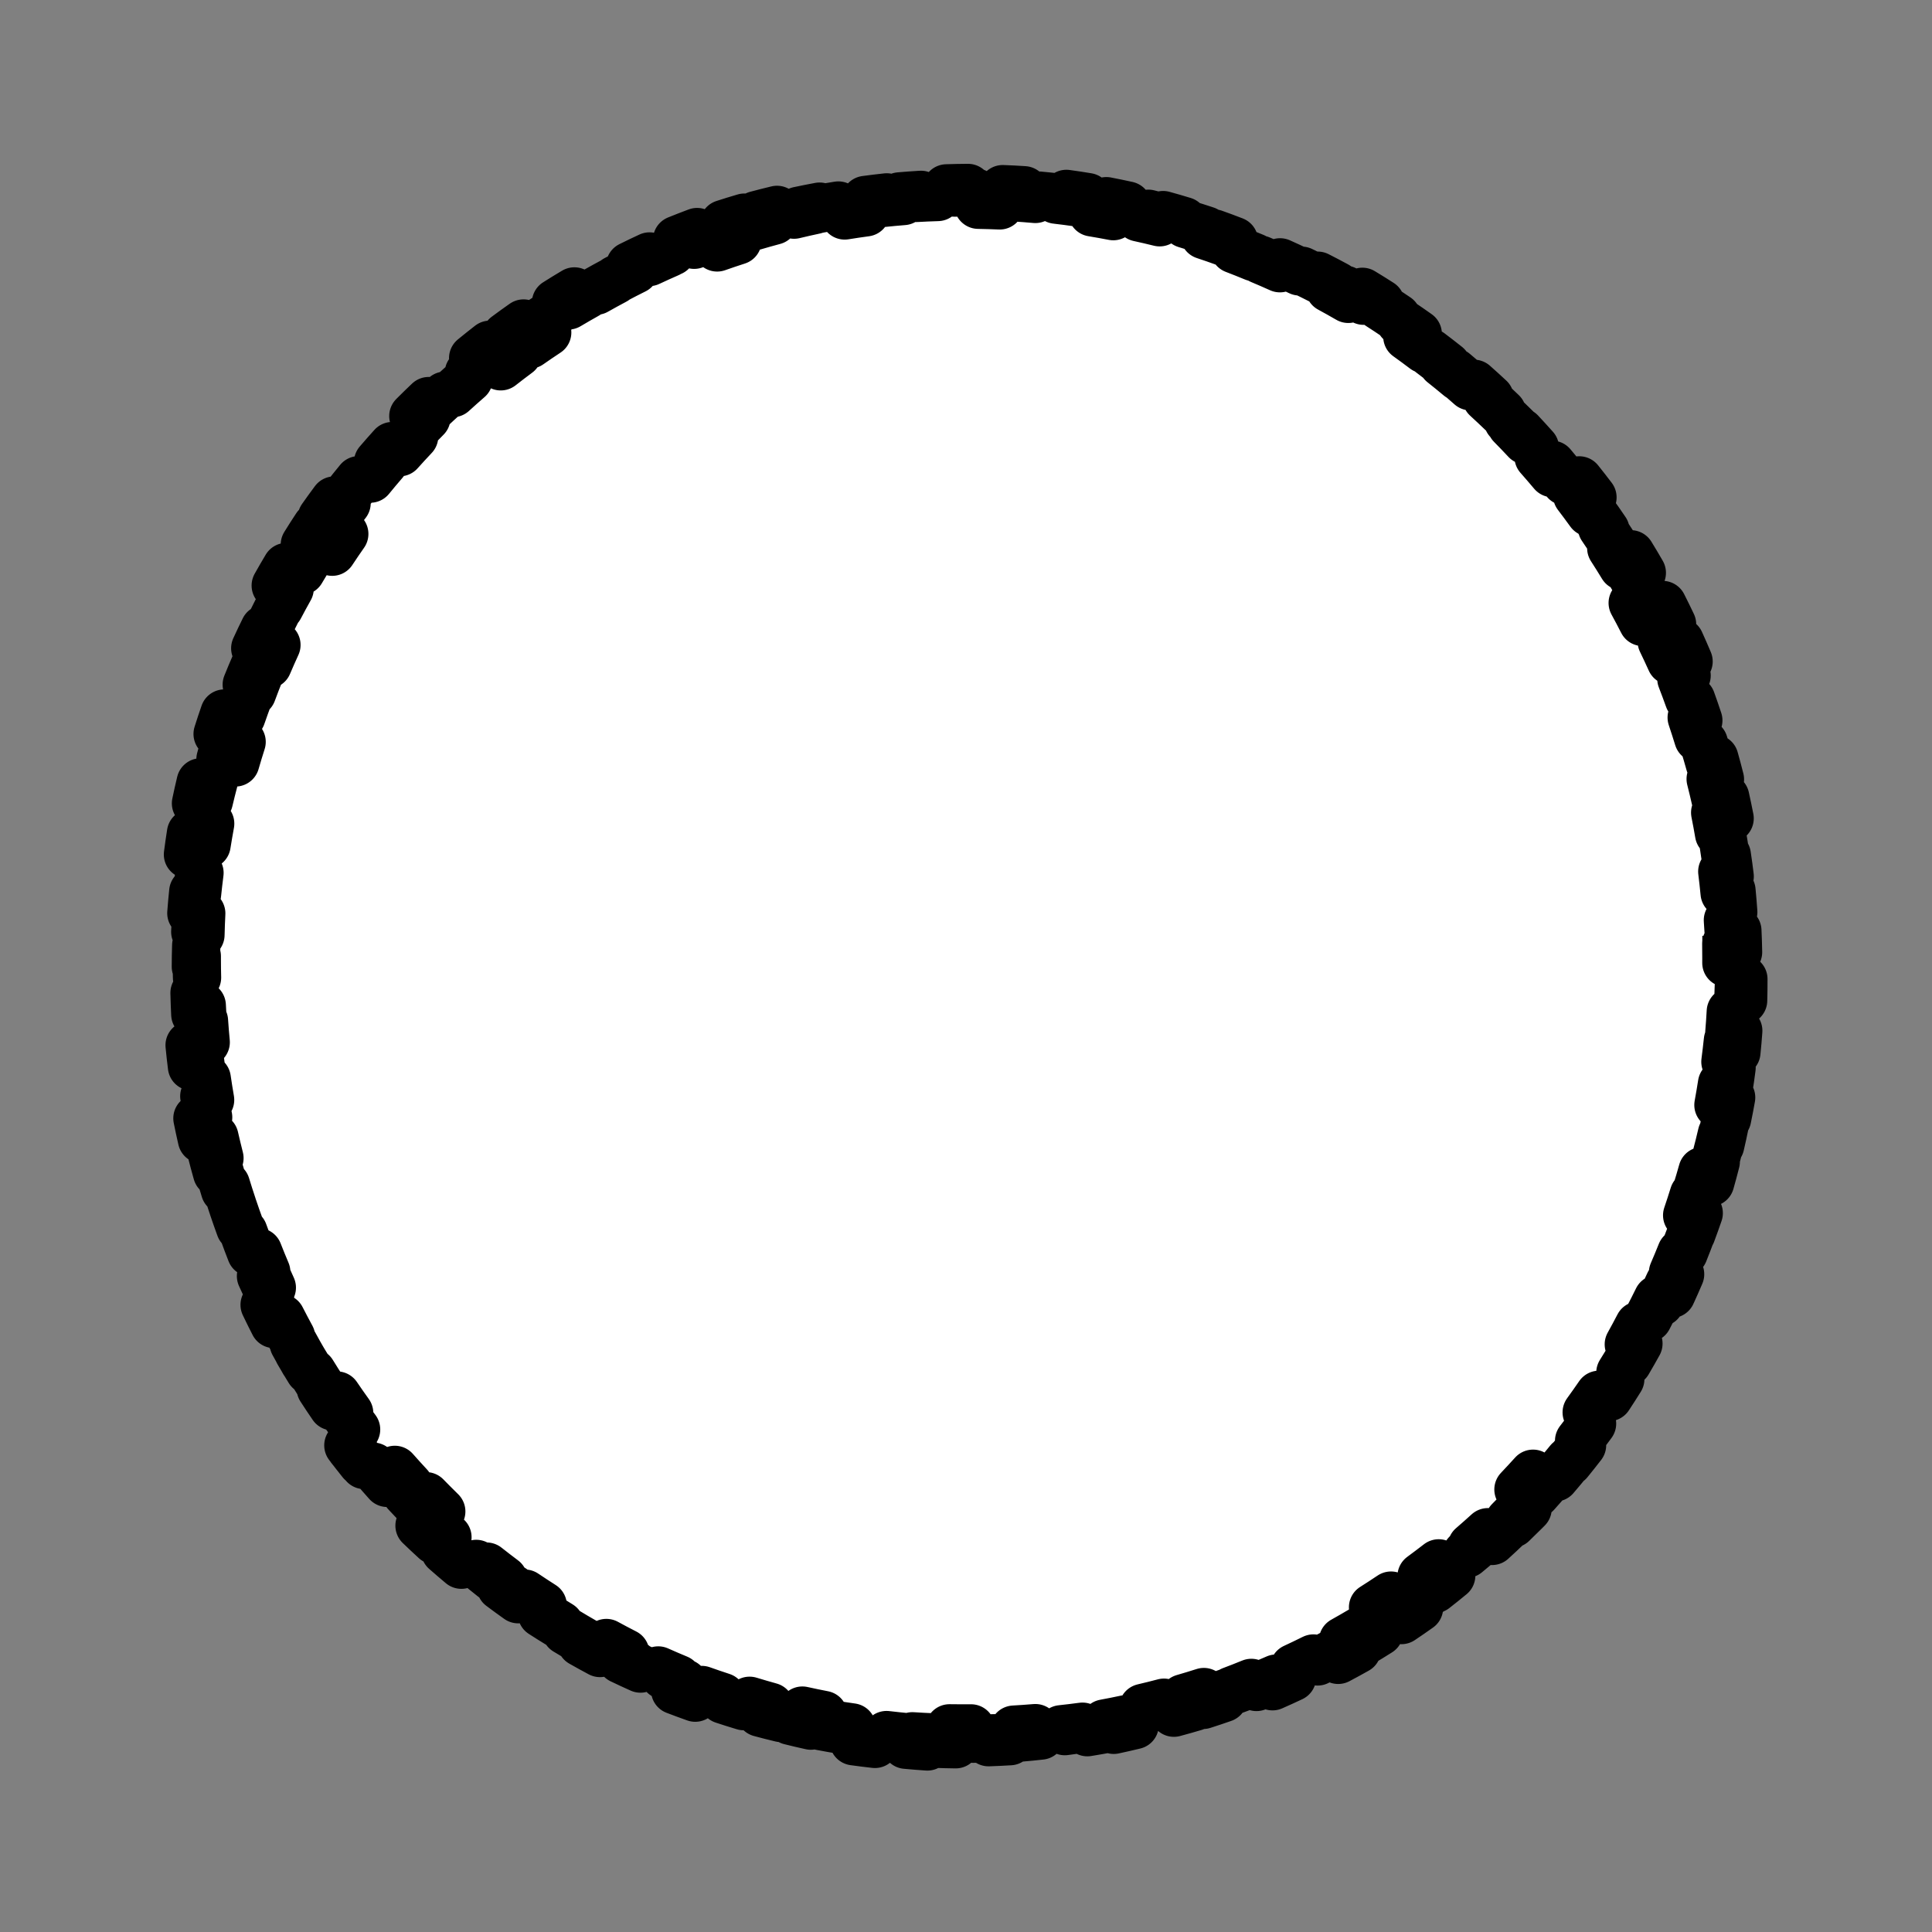 <!--?xml version="1.0" encoding="UTF-8" standalone="no"?--><!-- Created with Inkscape (http://www.inkscape.org/) --><svg xmlns:dc="http://purl.org/dc/elements/1.1/" xmlns:cc="http://creativecommons.org/ns#" xmlns:rdf="http://www.w3.org/1999/02/22-rdf-syntax-ns#" xmlns:svg="http://www.w3.org/2000/svg" xmlns="http://www.w3.org/2000/svg" xmlns:sodipodi="http://sodipodi.sourceforge.net/DTD/sodipodi-0.dtd" xmlns:inkscape="http://www.inkscape.org/namespaces/inkscape" width="100%" height="100%" viewBox="0 0 90 90" id="svg2" version="1.1" inkscape:version="0.48.4 r9939" sodipodi:docname="light-fuzz.svg" class="light-fuzz" data-z="900" data-slots="hair" data-tags="hair">
  <rect x="0" y="0" width="90" height="90" fill="#808080" stroke="none"/>
  <defs id="defs4">
    <inkscape:path-effect effect="sketch" id="path-effect3940" is_visible="true" nbiter_approxstrokes="1" strokelength="1" strokelength_rdm="0;1" strokeoverlap="0.1" strokeoverlap_rdm="0.1;1" ends_tolerance="0.1;1" parallel_offset="0.3;1" tremble_size="0.4;1" tremble_frequency="0.01" nbtangents="0" tgt_places_rdmness="1;1" tgtscale="10" tgtlength="90" tgtlength_rdm="0.2;1"/>
  </defs>
  <sodipodi:namedview id="base" pagecolor="#ffffff" bordercolor="#666666" borderopacity="1.0" inkscape:pageopacity="0.0" inkscape:pageshadow="2" inkscape:zoom="5.6444128" inkscape:cx="-1.9128759" inkscape:cy="26.772907" inkscape:document-units="in" inkscape:current-layer="layer1" showgrid="false" units="in" inkscape:window-width="1920" inkscape:window-height="1017" inkscape:window-x="-8" inkscape:window-y="-8" inkscape:window-maximized="1">
    <inkscape:grid type="xygrid" id="grid2994" empspacing="5" visible="true" enabled="true" snapvisiblegridlinesonly="true" units="in" spacingx="0.014in" spacingy="0.014in"/>
  </sodipodi:namedview>
  <g inkscape:label="Body" inkscape:groupmode="layer" id="layer1" class="body" transform="translate(0,-962.36)" style="display:inline">
    <path transform="translate(90,962.36)" style="fill:#ffffff;fill-opacity:1;stroke:#000000;stroke-width:0;stroke-linecap:round;stroke-miterlimit:4;stroke-dashoffset:0;stroke-opacity:1" d="M -9,45 C -9,64.882 -25.118,81 -45,81 -64.882,81 -81,64.882 -81,45 -81,25.118 -64.882,9 -45,9 -25.118,9 -9,25.118 -9,45 z" id="path3829-1-5-74-4-94-8"/>
    <path transform="translate(90,962.36)" style="fill:#ffffff;fill-opacity:1;stroke:#000000;stroke-width:2.25;stroke-linecap:round;stroke-miterlimit:4;stroke-dashoffset:0;stroke-opacity:1" d="m -8.787,45.608 c 5.864e-4,0.333 -0.003,0.666 -0.012,0.997 m -0.196,-0.76 c -0.009,0.334 -0.023,0.666 -0.042,0.998 m -0.335,0.281 c -0.018,0.333 -0.041,0.666 -0.069,0.996 m 0.415,-0.104 c -0.024,0.334 -0.053,0.667 -0.087,0.999 m -0.393,-0.544 c -0.035,0.332 -0.074,0.662 -0.117,0.991 m 0.286,0.273 c -0.043,0.332 -0.09,0.663 -0.142,0.992 m -0.302,-0.238 c -0.051,0.33 -0.107,0.659 -0.167,0.986 m 0.591,-0.35 c -0.058,0.329 -0.121,0.656 -0.188,0.981 m -0.108,0.258 c -0.066,0.328 -0.137,0.654 -0.213,0.978 m 0.079,-0.514 c -0.076,0.327 -0.156,0.651 -0.241,0.975 m -0.045,0.308 c -0.082,0.324 -0.169,0.646 -0.26,0.966 m -0.358,-0.523 c -0.09,0.322 -0.185,0.642 -0.284,0.96 m -0.121,0.149 c -0.099,0.319 -0.202,0.636 -0.309,0.951 m 0.538,-0.103 c -0.109,0.317 -0.222,0.632 -0.339,0.946 m 0.003,-0.043 c -0.116,0.312 -0.236,0.623 -0.36,0.931 m -0.117,0.014 c -0.124,0.311 -0.252,0.619 -0.385,0.926 m 0.331,0.073 c -0.131,0.307 -0.266,0.612 -0.405,0.915 m -0.096,-0.506 c -0.139,0.304 -0.282,0.606 -0.429,0.905 m -0.113,-0.16 c -0.147,0.3 -0.297,0.597 -0.452,0.893 m -0.422,0.341 c -0.153,0.295 -0.311,0.588 -0.472,0.878 m 0.447,-0.035 c -0.161,0.292 -0.326,0.581 -0.495,0.867 m 0.175,-0.362 c -0.17,0.286 -0.343,0.57 -0.52,0.852 m -0.005,0.294 c -0.176,0.283 -0.356,0.563 -0.539,0.841 m -0.245,-0.104 c -0.183,0.279 -0.371,0.554 -0.562,0.828 m 0.36,-0.83 c -0.189,0.275 -0.382,0.548 -0.578,0.818 m 0.249,0.525 c -0.197,0.269 -0.398,0.536 -0.602,0.799 m 0.136,0.204 c -0.203,0.263 -0.41,0.524 -0.62,0.782 m 0.006,-0.049 c -0.211,0.26 -0.425,0.516 -0.643,0.77 m -0.222,-8.65e-4 c -0.216,0.254 -0.436,0.505 -0.659,0.753 m -0.145,-0.924 c -0.223,0.247 -0.45,0.492 -0.679,0.733 m 0.264,0.75 c -0.229,0.244 -0.461,0.484 -0.697,0.722 m 0.859,-0.584 c -0.039,0.039 -0.077,0.078 -0.116,0.117 -0.197,0.197 -0.396,0.392 -0.597,0.585 m -0.217,0.124 c -0.24,0.231 -0.483,0.458 -0.729,0.682 m -0.192,-0.405 c -0.247,0.224 -0.496,0.446 -0.749,0.663 m 0.517,-0.308 c -0.25,0.219 -0.504,0.434 -0.761,0.646 m -0.715,1.019 c -0.257,0.213 -0.518,0.422 -0.781,0.627 m 0.199,-1.196 c -0.263,0.204 -0.53,0.405 -0.799,0.603 m 0.406,0.696 c -0.266,0.199 -0.536,0.394 -0.808,0.585 m 0.284,0.189 c -0.271,0.193 -0.545,0.382 -0.822,0.567 m -0.482,-1.138 c -0.277,0.186 -0.556,0.368 -0.838,0.546 m 0.288,1.144 c -0.282,0.179 -0.568,0.354 -0.855,0.525 m 0.034,-0.609 c -0.286,0.17 -0.575,0.336 -0.867,0.499 m 0.653,0.407 c -0.29,0.164 -0.583,0.324 -0.878,0.48 m -0.068,-0.387 c -0.295,0.158 -0.592,0.311 -0.892,0.461 m -0.191,-0.136 c -0.299,0.149 -0.6,0.294 -0.904,0.434 m -0.093,0.443 c -0.302,0.142 -0.605,0.281 -0.911,0.415 m 0.175,-0.356 c -0.305,0.134 -0.612,0.263 -0.921,0.389 m -0.239,-0.188 c -0.307,0.126 -0.617,0.247 -0.928,0.364 m 0.492,-0.163 c -0.311,0.118 -0.624,0.232 -0.94,0.341 m 0.071,0.165 c -0.313,0.11 -0.628,0.215 -0.944,0.316 m 0.037,-0.597 c -0.317,0.101 -0.636,0.199 -0.957,0.291 m 0.522,0.398 c -0.319,0.095 -0.639,0.186 -0.962,0.272 M -35.778,79.319 c -0.322,0.085 -0.647,0.166 -0.973,0.242 m -0.392,0.798 c -0.323,0.078 -0.648,0.152 -0.975,0.222 m 0.549,-0.488 c -0.325,0.07 -0.652,0.135 -0.98,0.195 m 0.189,0.23 c -0.328,0.062 -0.657,0.12 -0.988,0.173 M -39.406,80.499 c -0.329,0.052 -0.659,0.1 -0.991,0.143 m 0.822,-0.205 c -0.329,0.044 -0.66,0.085 -0.992,0.12 m -0.948,0.291 c -0.33,0.037 -0.66,0.069 -0.993,0.097 m 0.739,-0.441 c -0.332,0.028 -0.666,0.051 -1.001,0.07 m -0.182,0.536 c -0.331,0.02 -0.663,0.036 -0.997,0.047 m 0.276,-0.181 c -0.333,0.011 -0.666,0.017 -1.001,0.019 m -0.092,-0.479 c -0.136,0.002 -0.273,0.002 -0.409,0.002 -0.198,-6.8e-5 -0.396,-0.002 -0.593,-0.005 m 0.288,0.741 c -0.336,-0.004 -0.67,-0.013 -1.003,-0.026 m -0.016,-0.292 c -0.334,-0.013 -0.667,-0.03 -0.999,-0.052 m 0.698,0.472 c -0.334,-0.022 -0.666,-0.049 -0.998,-0.08 m 0.089,-0.344 c -0.332,-0.031 -0.663,-0.066 -0.992,-0.105 m -0.541,0.41 c -0.331,-0.037 -0.661,-0.078 -0.989,-0.124 m -0.088,-0.642 c -0.33,-0.046 -0.659,-0.096 -0.987,-0.151 m 0.518,0.264 c -0.33,-0.054 -0.659,-0.113 -0.987,-0.176 m 0.135,-0.518 c -0.329,-0.063 -0.657,-0.131 -0.983,-0.203 m 0.396,0.699 c -0.326,-0.072 -0.651,-0.148 -0.974,-0.229 m -0.419,-0.127 c -0.325,-0.078 -0.648,-0.16 -0.97,-0.247 m 0.467,-0.274 c -0.321,-0.089 -0.641,-0.182 -0.959,-0.279 m -0.271,0.248 c -0.321,-0.096 -0.64,-0.197 -0.957,-0.302 m -0.055,-0.127 c -0.316,-0.103 -0.631,-0.21 -0.944,-0.322 m -0.304,0.356 c -0.314,-0.111 -0.627,-0.227 -0.937,-0.346 m 0.416,-0.328 c -0.313,-0.119 -0.623,-0.242 -0.932,-0.369 m 0.648,0.172 c -0.309,-0.127 -0.615,-0.259 -0.919,-0.395 m -0.826,-0.089 c -0.305,-0.136 -0.608,-0.277 -0.908,-0.421 m 0.607,0.234 c -0.302,-0.143 -0.602,-0.291 -0.9,-0.442 m 0.492,-0.095 c -0.296,-0.151 -0.591,-0.307 -0.882,-0.466 m -0.294,0.465 c -0.295,-0.157 -0.587,-0.318 -0.877,-0.483 m 0.149,-0.041 c -0.29,-0.165 -0.577,-0.335 -0.862,-0.508 m -0.274,-0.274 c -0.285,-0.173 -0.567,-0.35 -0.847,-0.531 m 0.041,-0.38 c -0.282,-0.179 -0.561,-0.362 -0.837,-0.548 m 0.235,0.327 c -0.277,-0.187 -0.55,-0.379 -0.821,-0.574 m 0.28,0.506 c -0.273,-0.193 -0.543,-0.39 -0.81,-0.591 m 0.128,-0.318 c -0.266,-0.199 -0.53,-0.403 -0.791,-0.609 m 0.293,0.507 c -0.262,-0.207 -0.52,-0.418 -0.776,-0.632 m -0.691,0.036 c -0.256,-0.214 -0.509,-0.431 -0.759,-0.651 m 0.11,-0.628 c -0.252,-0.219 -0.501,-0.441 -0.746,-0.666 m 0.175,0.811 c -0.246,-0.225 -0.489,-0.453 -0.729,-0.685 m 1.012,-0.661 c -0.138,-0.134 -0.274,-0.269 -0.409,-0.406 -0.1,-0.101 -0.199,-0.202 -0.298,-0.303 m -0.243,0.57 c -0.233,-0.237 -0.463,-0.477 -0.689,-0.721 m 0.146,-0.336 c -0.227,-0.244 -0.451,-0.491 -0.671,-0.741 m -0.351,0.605 c -0.222,-0.248 -0.441,-0.5 -0.656,-0.754 m -0.416,-0.079 c -0.216,-0.255 -0.428,-0.513 -0.637,-0.774 m 0.509,0.644 c -0.208,-0.259 -0.412,-0.52 -0.612,-0.785 m 0.36,-0.74 c -0.201,-0.266 -0.399,-0.535 -0.593,-0.807 m 0.27,0.043 c -0.194,-0.269 -0.384,-0.542 -0.571,-0.817 m -0.198,0.502 c -0.189,-0.275 -0.374,-0.553 -0.555,-0.834 m 0.139,0.105 c -0.182,-0.278 -0.36,-0.559 -0.534,-0.843 m -0.136,-0.1 c -0.175,-0.283 -0.346,-0.569 -0.513,-0.857 m 0.277,0.476 c -0.168,-0.289 -0.332,-0.581 -0.492,-0.876 m -0.121,-0.294 c -0.16,-0.293 -0.315,-0.588 -0.467,-0.886 m -0.325,0.275 c -0.151,-0.295 -0.299,-0.593 -0.442,-0.893 m 0.254,-0.435 c -0.145,-0.3 -0.286,-0.602 -0.423,-0.906 m 0.504,0.54 c -0.138,-0.303 -0.273,-0.608 -0.403,-0.916 m 0.144,0.192 c -0.131,-0.308 -0.257,-0.618 -0.379,-0.929 m -0.329,0.013 c -0.122,-0.31 -0.239,-0.622 -0.352,-0.937 m -0.157,-0.223 c -0.114,-0.313 -0.225,-0.628 -0.331,-0.944 m -0.025,-0.077 c -0.106,-0.316 -0.208,-0.634 -0.305,-0.954 m -0.046,0.224 c -0.098,-0.318 -0.192,-0.638 -0.282,-0.959 m -0.085,0.161 c -0.091,-0.322 -0.178,-0.645 -0.26,-0.97 m 0.37,0.285 c -0.082,-0.322 -0.16,-0.646 -0.234,-0.971 m -0.581,0.094 c -0.074,-0.324 -0.144,-0.649 -0.21,-0.976 m 0.499,-0.046 c -0.064,-0.326 -0.124,-0.654 -0.179,-0.984 m 0.27,0.172 c -0.057,-0.327 -0.109,-0.655 -0.157,-0.985 m -0.217,-0.156 c -0.05,-0.329 -0.095,-0.659 -0.136,-0.99 m -0.334,0.573 c -0.041,-0.329 -0.078,-0.659 -0.11,-0.991 m 0.749,-0.137 c -0.032,-0.33 -0.059,-0.661 -0.081,-0.994 m -0.042,0.278 c -0.025,-0.331 -0.045,-0.663 -0.061,-0.996 m -0.3,0.41 c -0.016,-0.331 -0.028,-0.664 -0.036,-0.998 m 0.116,-0.712 c -0.007,-0.27 -0.011,-0.54 -0.011,-0.811 -1.81e-4,-0.063 -2.01e-4,-0.126 -5.8e-5,-0.188 m -0.043,0.493 c 0.001,-0.335 0.007,-0.668 0.017,-1 m 0.196,-0.486 c 0.008,-0.334 0.02,-0.667 0.037,-0.998 m -0.278,0.854 c 0.017,-0.335 0.039,-0.669 0.065,-1.001 m -0.247,0.135 c 0.025,-0.334 0.055,-0.666 0.089,-0.997 m 0.174,0.115 c 0.034,-0.333 0.072,-0.665 0.115,-0.995 m -0.536,-0.857 c 0.043,-0.332 0.09,-0.662 0.142,-0.991 m 0.724,0.536 c 0.052,-0.329 0.108,-0.657 0.168,-0.983 m -0.331,0.014 c 0.059,-0.329 0.123,-0.656 0.191,-0.982 m -0.52,0.026 c 0.068,-0.328 0.141,-0.653 0.219,-0.978 m 0.379,0.86 c 0.076,-0.324 0.157,-0.647 0.242,-0.968 m 0.301,-0.968 c 0.085,-0.324 0.174,-0.646 0.268,-0.966 m 0.425,1.112 c 0.093,-0.321 0.189,-0.64 0.291,-0.958 m -1.117,-0.367 c 0.101,-0.32 0.206,-0.637 0.316,-0.953 m 0.795,0.125 c 0.109,-0.316 0.222,-0.63 0.339,-0.941 m 0.157,-0.159 c 0.115,-0.313 0.235,-0.624 0.359,-0.933 m -0.609,0.563 c 0.124,-0.31 0.253,-0.617 0.386,-0.922 m 0.592,-0.014 c 0.131,-0.307 0.265,-0.612 0.404,-0.914 m -0.986,0.156 c 0.139,-0.302 0.281,-0.602 0.428,-0.899 m 0.347,-0.375 c 0.147,-0.298 0.297,-0.594 0.452,-0.888 m -0.101,0.255 c 0.155,-0.295 0.313,-0.587 0.476,-0.877 m -0.648,-0.138 c 0.163,-0.291 0.329,-0.579 0.5,-0.864 m 0.681,0.183 c 0.169,-0.288 0.343,-0.572 0.52,-0.855 m -0.346,-0.369 c 0.175,-0.283 0.354,-0.563 0.537,-0.841 m 0.737,1.169 c 0.184,-0.279 0.371,-0.555 0.563,-0.828 m -1.049,-0.746 c 0.192,-0.273 0.387,-0.543 0.586,-0.81 m -0.028,0.915 c 0.196,-0.268 0.396,-0.533 0.599,-0.796 m -0.055,-0.286 c 0.205,-0.263 0.413,-0.523 0.625,-0.78 m 0.534,-0.074 c 0.211,-0.259 0.426,-0.515 0.645,-0.769 m -0.282,0.007 c 0.218,-0.254 0.439,-0.505 0.663,-0.753 m 0.34,0.285 c 0.222,-0.248 0.448,-0.494 0.677,-0.736 m -0.123,-0.153 c 0.228,-0.243 0.459,-0.483 0.694,-0.719 m -0.608,-0.075 c 0.028,-0.028 0.057,-0.057 0.085,-0.085 0.207,-0.207 0.417,-0.411 0.63,-0.613 m 0.025,0.427 c 0.242,-0.229 0.487,-0.455 0.735,-0.678 m 0.357,-0.121 c 0.246,-0.225 0.495,-0.446 0.746,-0.664 m 0.008,-0.275 c 0.251,-0.219 0.504,-0.435 0.761,-0.647 m -0.561,-0.043 c 0.257,-0.211 0.518,-0.419 0.781,-0.623 m 0.504,1.003 c 0.261,-0.205 0.526,-0.407 0.793,-0.605 m -0.543,-0.8 c 0.268,-0.2 0.54,-0.396 0.814,-0.588 m 0.275,0.978 c 0.272,-0.191 0.547,-0.378 0.825,-0.561 m -0.488,-0.403 c 0.277,-0.184 0.556,-0.364 0.838,-0.541 m 0.061,-0.442 c 0.283,-0.179 0.568,-0.354 0.856,-0.525 m -0.285,0.652 c 0.287,-0.171 0.577,-0.338 0.869,-0.501 m 0.426,-0.185 c 0.29,-0.164 0.583,-0.325 0.878,-0.481 m 0.037,-0.039 c 0.294,-0.156 0.59,-0.308 0.888,-0.456 m -0.218,-0.184 c 0.299,-0.149 0.601,-0.294 0.905,-0.435 m -0.021,0.259 c 0.302,-0.142 0.607,-0.28 0.914,-0.414 m -0.786,0.318 c 0.306,-0.133 0.614,-0.262 0.924,-0.387 m 0.252,-0.55 c 0.309,-0.125 0.62,-0.246 0.932,-0.363 m -0.138,0.591 c 0.312,-0.117 0.627,-0.231 0.943,-0.34 m 0.129,0.464 c 0.314,-0.111 0.631,-0.218 0.949,-0.32 m -0.638,-0.771 c 0.318,-0.103 0.638,-0.202 0.96,-0.296 m 0.415,0.408 c 0.318,-0.094 0.639,-0.184 0.961,-0.27 m -0.826,-0.253 c 0.321,-0.086 0.644,-0.168 0.968,-0.246 m 0.794,0.221 c 0.323,-0.078 0.648,-0.152 0.974,-0.221 m -0.766,0.044 c 0.326,-0.069 0.653,-0.134 0.982,-0.195 m -0.108,0.118 c 0.326,-0.061 0.653,-0.118 0.982,-0.17 m 0.294,0.462 c 0.327,-0.053 0.656,-0.102 0.986,-0.146 m -0.017,-0.574 c 0.33,-0.045 0.661,-0.085 0.993,-0.121 m -0.218,0.26 c 0.33,-0.035 0.661,-0.066 0.993,-0.092 m -0.182,-0.213 c 0.332,-0.029 0.665,-0.053 1,-0.073 m -0.223,0.142 c 0.333,-0.019 0.667,-0.033 1.002,-0.043 m 0.413,-0.401 c 0.332,-0.011 0.665,-0.017 0.998,-0.019 m -0.641,0.213 c 0.122,-0.002 0.244,-0.003 0.367,-0.003 0.211,-6.866e-4 0.422,4.616e-4 0.632,0.003 m 0.121,0.568 c 0.334,0.006 0.667,0.016 0.998,0.03 m 0.14,-0.755 c 0.333,0.012 0.665,0.029 0.996,0.051 m -0.469,0.328 c 0.332,0.02 0.663,0.045 0.993,0.075 m 0.17,-0.153 c 0.332,0.03 0.662,0.065 0.991,0.104 m -0.195,0.082 c 0.331,0.038 0.66,0.081 0.988,0.128 m -0.509,-0.394 c 0.331,0.045 0.661,0.095 0.989,0.15 m 0.215,0.709 c 0.329,0.054 0.657,0.113 0.983,0.176 m -0.325,-0.696 c 0.329,0.063 0.657,0.131 0.983,0.203 m 0.525,0.551 c 0.327,0.071 0.652,0.147 0.976,0.227 m -0.527,-0.395 c 0.325,0.08 0.649,0.164 0.971,0.252 m -0.283,-0.19 c 0.322,0.089 0.642,0.181 0.961,0.279 m 0.084,0.132 c 0.32,0.097 0.638,0.198 0.955,0.303 m -0.08,0.217 c 0.316,0.105 0.631,0.213 0.943,0.327 m -0.497,-0.402 c 0.314,0.112 0.627,0.228 0.937,0.348 m 0.015,0.388 c 0.311,0.119 0.62,0.242 0.927,0.369 m 0.282,0.115 c 0.307,0.129 0.612,0.261 0.915,0.398 m 0.006,-0.273 c 0.305,0.136 0.608,0.277 0.908,0.421 m 0.097,-0.031 c 0.301,0.144 0.6,0.291 0.897,0.443 m -0.149,-0.211 c 0.298,0.151 0.593,0.306 0.886,0.465 m -0.331,0.124 c 0.293,0.159 0.584,0.322 0.872,0.489 m -0.154,-0.425 c 0.291,0.166 0.579,0.337 0.864,0.511 m -0.056,-0.413 c 0.286,0.173 0.57,0.349 0.851,0.53 m -0.078,0.11 c 0.282,0.181 0.561,0.365 0.837,0.553 m 0.146,0.198 c 0.278,0.186 0.552,0.376 0.824,0.569 m -0.484,0.126 c 0.271,0.194 0.539,0.391 0.804,0.592 m 0.249,0.152 c 0.267,0.201 0.531,0.406 0.793,0.614 m -0.208,-0.113 c 0.262,0.207 0.52,0.418 0.776,0.632 m -0.231,-0.217 c 0.256,0.214 0.508,0.432 0.758,0.654 M -21.339,17.879 c 0.25,0.221 0.497,0.445 0.741,0.673 m -0.156,-0.016 c 0.246,0.225 0.489,0.453 0.729,0.685 m 0.271,0.366 c 0.136,0.131 0.271,0.263 0.405,0.396 0.103,0.102 0.205,0.204 0.306,0.307 m -0.559,-0.497 c 0.234,0.238 0.466,0.478 0.693,0.722 m -0.263,-0.39 c 0.228,0.243 0.452,0.489 0.674,0.738 m 0.171,0.419 c 0.221,0.25 0.438,0.502 0.653,0.758 m -0.032,-0.39 c 0.215,0.255 0.426,0.513 0.633,0.774 m 0.64,-0.045 c 0.209,0.261 0.415,0.524 0.616,0.79 m -0.714,-0.099 c 0.202,0.265 0.401,0.533 0.596,0.803 m 0.153,0.019 c 0.194,0.271 0.385,0.545 0.572,0.821 m -0.164,-0.143 c 0.188,0.274 0.371,0.551 0.551,0.831 m -0.118,0.132 c 0.181,0.28 0.358,0.563 0.531,0.848 m 0.379,-0.56 c 0.175,0.285 0.346,0.573 0.513,0.863 m -0.536,0.01 c 0.166,0.288 0.329,0.579 0.487,0.872 m -0.375,0.522 c 0.159,0.292 0.315,0.586 0.466,0.883 m 0.926,-0.788 c 0.151,0.298 0.298,0.597 0.441,0.9 m -0.481,0.792 c 0.145,0.299 0.286,0.601 0.423,0.905 m 0.427,-0.879 c 0.137,0.302 0.271,0.607 0.4,0.913 m -0.469,-0.275 c 0.13,0.308 0.256,0.618 0.377,0.93 m -0.243,0.149 c 0.121,0.31 0.237,0.623 0.349,0.937 m 0.114,0.062 c 0.113,0.313 0.221,0.627 0.326,0.944 m -0.308,-0.135 c 0.106,0.316 0.209,0.635 0.307,0.955 m 0.257,0.241 c 0.099,0.319 0.193,0.64 0.283,0.963 m 0.21,-0.247 c 0.09,0.321 0.176,0.643 0.258,0.968 m -0.431,-0.018 c 0.082,0.324 0.16,0.649 0.234,0.976 m 0.444,-0.117 c 0.072,0.324 0.14,0.65 0.204,0.977 m -0.672,-0.271 c 0.065,0.327 0.126,0.655 0.182,0.984 m 0.14,0.05 c 0.056,0.329 0.107,0.659 0.154,0.991 m 0.064,-0.043 c 0.05,0.33 0.095,0.661 0.135,0.993 m -0.344,-0.228 c 0.041,0.331 0.078,0.664 0.11,0.998 m 0.317,-0.109 c 0.032,0.332 0.06,0.665 0.083,0.999 m -0.248,0.377 c 0.024,0.331 0.043,0.664 0.058,0.997 m 0.382,-0.507 c 0.015,0.332 0.026,0.666 0.032,1.001 m -0.547,-0.4 c 0.004,0.254 0.006,0.508 0.005,0.763 -1.26e-4,0 -2.515e-4,0 -3.765e-4,0 -1.717e-4,0.046 -4.278e-4,0.092 -7.682e-4,0.137" id="path3829-1-5-74-4-94-0"/>
  </g>
</svg>
